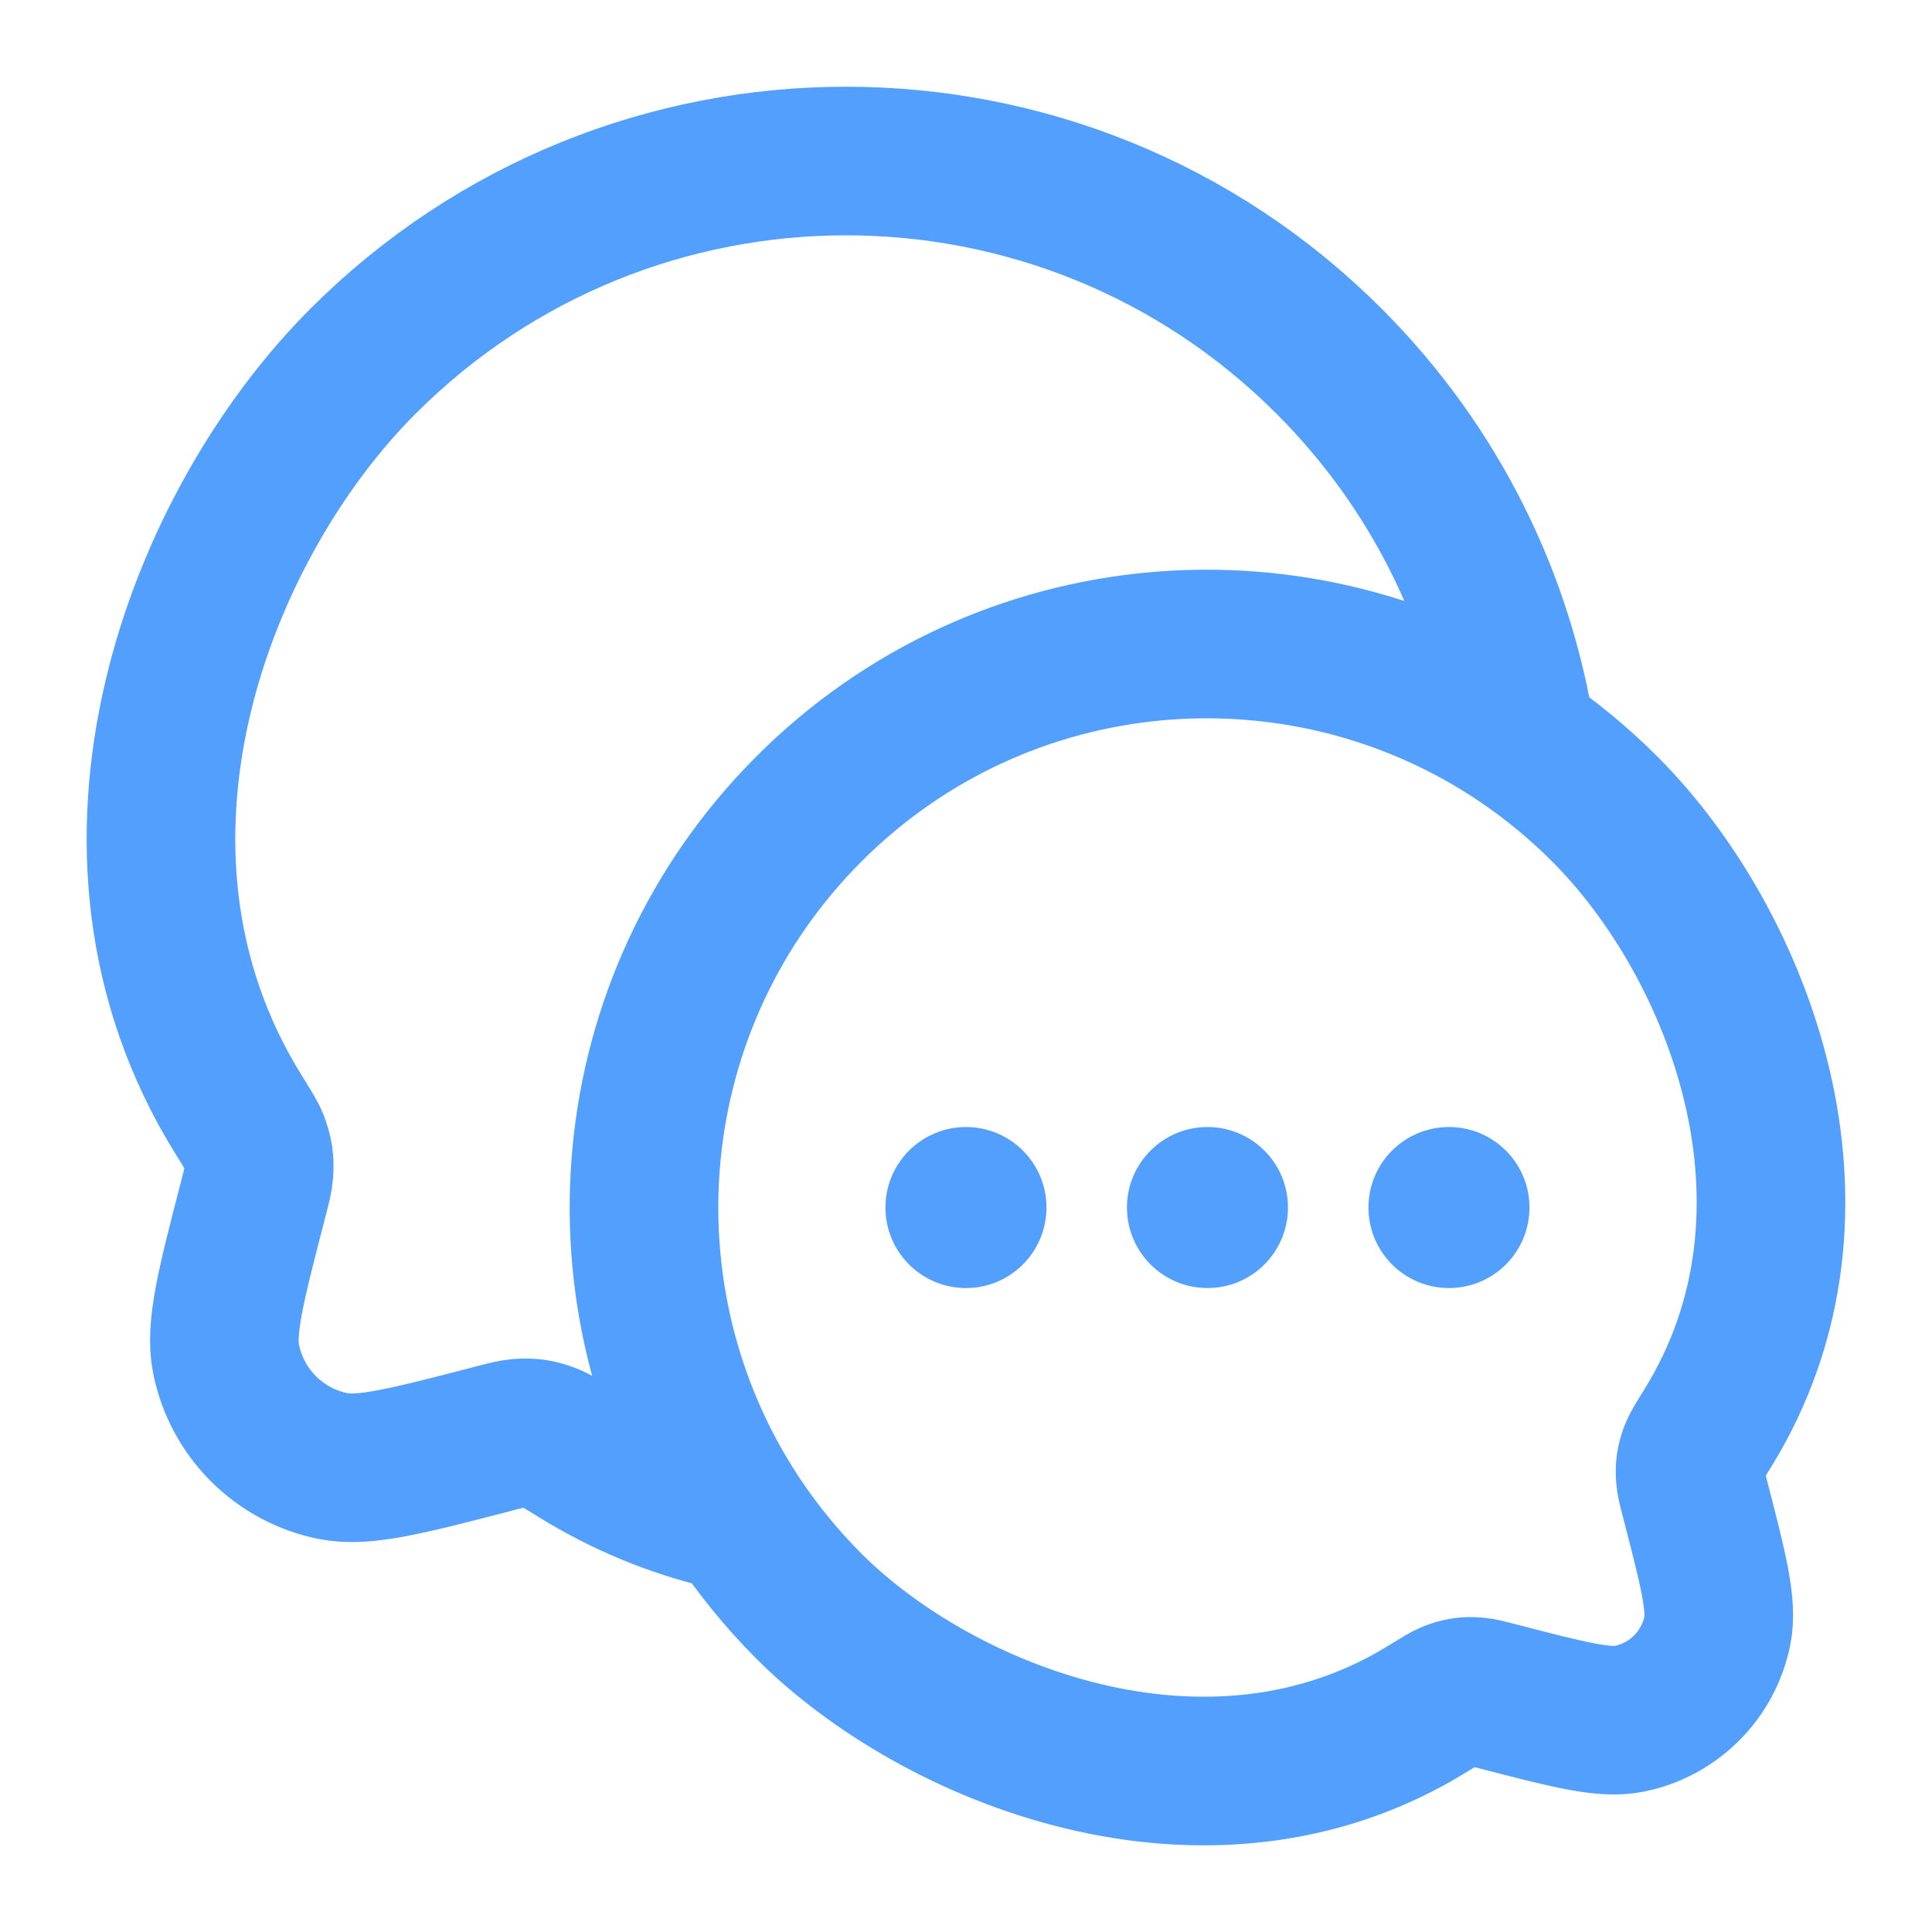 <svg width="26" height="26" viewBox="0 0 26 26" fill="none" xmlns="http://www.w3.org/2000/svg">
<path d="M9.909 20.416C7.974 17.473 8.299 13.477 10.885 10.888C13.492 8.277 17.528 7.968 20.474 9.96M9.909 20.416C10.187 20.839 10.513 21.241 10.885 21.614C12.605 23.337 16.254 24.826 19.216 22.994C19.381 22.892 19.463 22.841 19.525 22.816C19.645 22.769 19.735 22.755 19.863 22.765C19.929 22.77 20.005 22.79 20.157 22.829C21.109 23.076 21.586 23.2 21.929 23.13C22.524 23.009 22.99 22.543 23.111 21.946C23.181 21.603 23.058 21.126 22.811 20.172C22.771 20.02 22.752 19.944 22.747 19.877C22.737 19.749 22.751 19.658 22.798 19.538C22.823 19.476 22.874 19.394 22.976 19.23C24.812 16.271 23.391 12.684 21.597 10.888C21.246 10.537 20.87 10.228 20.474 9.96M9.909 20.416L9.75 20.388C9.076 20.227 8.411 19.959 7.773 19.564C7.573 19.44 7.473 19.378 7.397 19.348C7.252 19.291 7.143 19.274 6.987 19.286C6.906 19.292 6.814 19.316 6.631 19.364C5.474 19.664 4.895 19.814 4.479 19.729C3.755 19.582 3.19 19.016 3.043 18.292C2.958 17.875 3.108 17.295 3.408 16.137C3.455 15.953 3.479 15.861 3.485 15.779C3.497 15.624 3.48 15.513 3.423 15.368C3.393 15.292 3.331 15.193 3.207 14.994C0.978 11.401 2.703 7.045 4.882 4.864C8.474 1.268 14.297 1.268 17.889 4.864C19.324 6.301 20.186 8.095 20.474 9.96" stroke="#529FFD" stroke-width="2"/>
<path d="M14.083 16.25C14.083 16.849 13.598 17.334 13 17.334C12.401 17.334 11.916 16.849 11.916 16.25C11.916 15.652 12.401 15.167 13 15.167C13.598 15.167 14.083 15.652 14.083 16.25Z" fill="#529FFD"/>
<path d="M17.333 16.25C17.333 16.849 16.848 17.334 16.25 17.334C15.651 17.334 15.166 16.849 15.166 16.25C15.166 15.652 15.651 15.167 16.25 15.167C16.848 15.167 17.333 15.652 17.333 16.25Z" fill="#529FFD"/>
<path d="M20.583 16.25C20.583 16.849 20.098 17.334 19.5 17.334C18.901 17.334 18.416 16.849 18.416 16.25C18.416 15.652 18.901 15.167 19.5 15.167C20.098 15.167 20.583 15.652 20.583 16.25Z" fill="#529FFD"/>
</svg>
